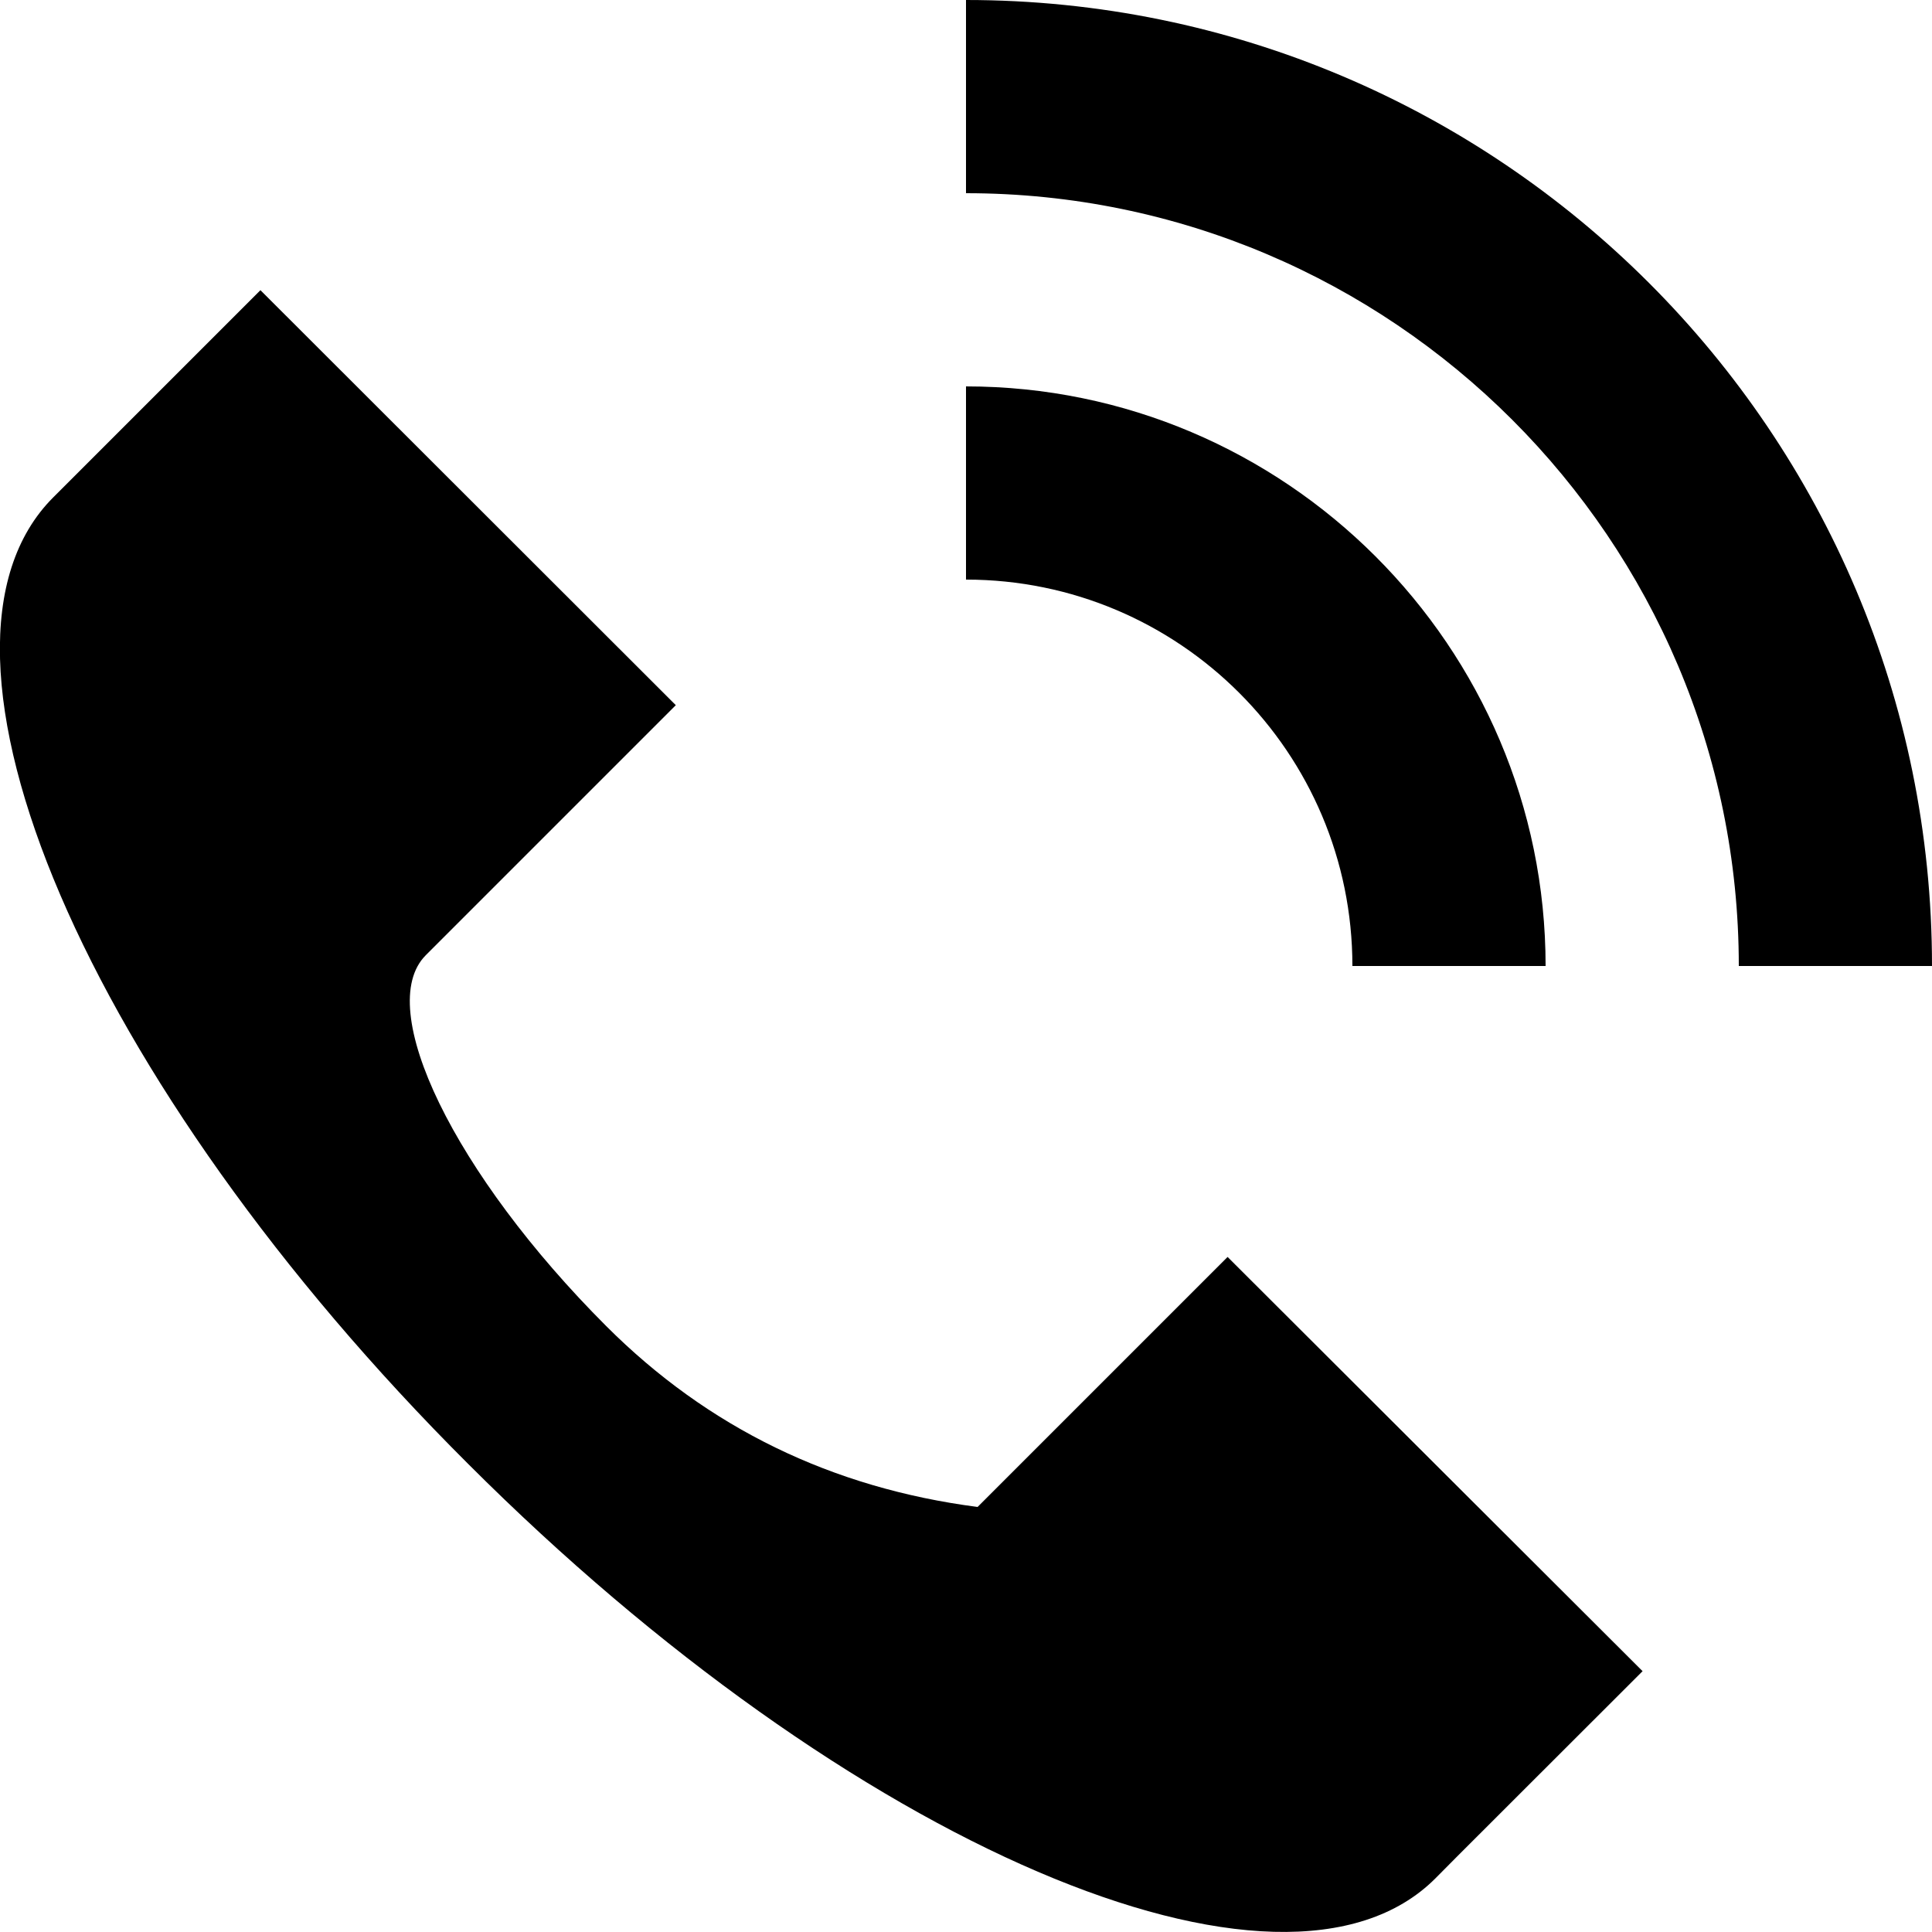 <?xml version="1.0" encoding="UTF-8" standalone="no"?>
<!DOCTYPE svg PUBLIC "-//W3C//DTD SVG 1.1//EN" "http://www.w3.org/Graphics/SVG/1.1/DTD/svg11.dtd">
<svg version="1.1" xmlns="http://www.w3.org/2000/svg" xmlns:xlink="http://www.w3.org/1999/xlink" preserveAspectRatio="xMidYMid meet" viewBox="0 0 50 50" width="50" height="50"><defs><path d="M15.69 34.32C11.76 30.39 9.66 26.08 11.02 24.72C11.45 24.29 13.61 22.13 17.49 18.25L6.74 7.51C3.53 10.72 1.74 12.51 1.38 12.87C-2.57 16.81 2.23 28.03 12.12 37.89C22 47.77 33.2 52.57 37.15 48.61C37.5 48.25 39.29 46.47 42.51 43.25L31.77 32.53L25.3 39C21.53 38.51 18.32 36.95 15.69 34.32Z" id="b4luv8tK0W"></path><path d="M25 5C36.03 5 45 13.97 45 25C45.5 25 49.5 25 50 25C50 11.19 38.8 0 25 0C25 1 25 4.5 25 5Z" id="a1XSMar6UN"></path><path d="M40 25C40 16.73 33.26 10 25 10C25 10.5 25 14.5 25 15C30.52 15 35 19.48 35 25C36 25 39.5 25 40 25Z" id="a4qtqe6Xt"></path></defs><g><g><g><use xlink:href="#b4luv8tK0W" opacity="1" fill="#000000" fill-opacity="1"></use><g><use xlink:href="#b4luv8tK0W" opacity="1" fill-opacity="0" stroke="#000000" stroke-width="1" stroke-opacity="0"></use></g></g><g><use xlink:href="#a1XSMar6UN" opacity="1" fill="#000000" fill-opacity="1"></use><g><use xlink:href="#a1XSMar6UN" opacity="1" fill-opacity="0" stroke="#000000" stroke-width="1" stroke-opacity="0"></use></g></g><g><use xlink:href="#a4qtqe6Xt" opacity="1" fill="#000000" fill-opacity="1"></use><g><use xlink:href="#a4qtqe6Xt" opacity="1" fill-opacity="0" stroke="#000000" stroke-width="1" stroke-opacity="0"></use></g></g></g></g></svg>